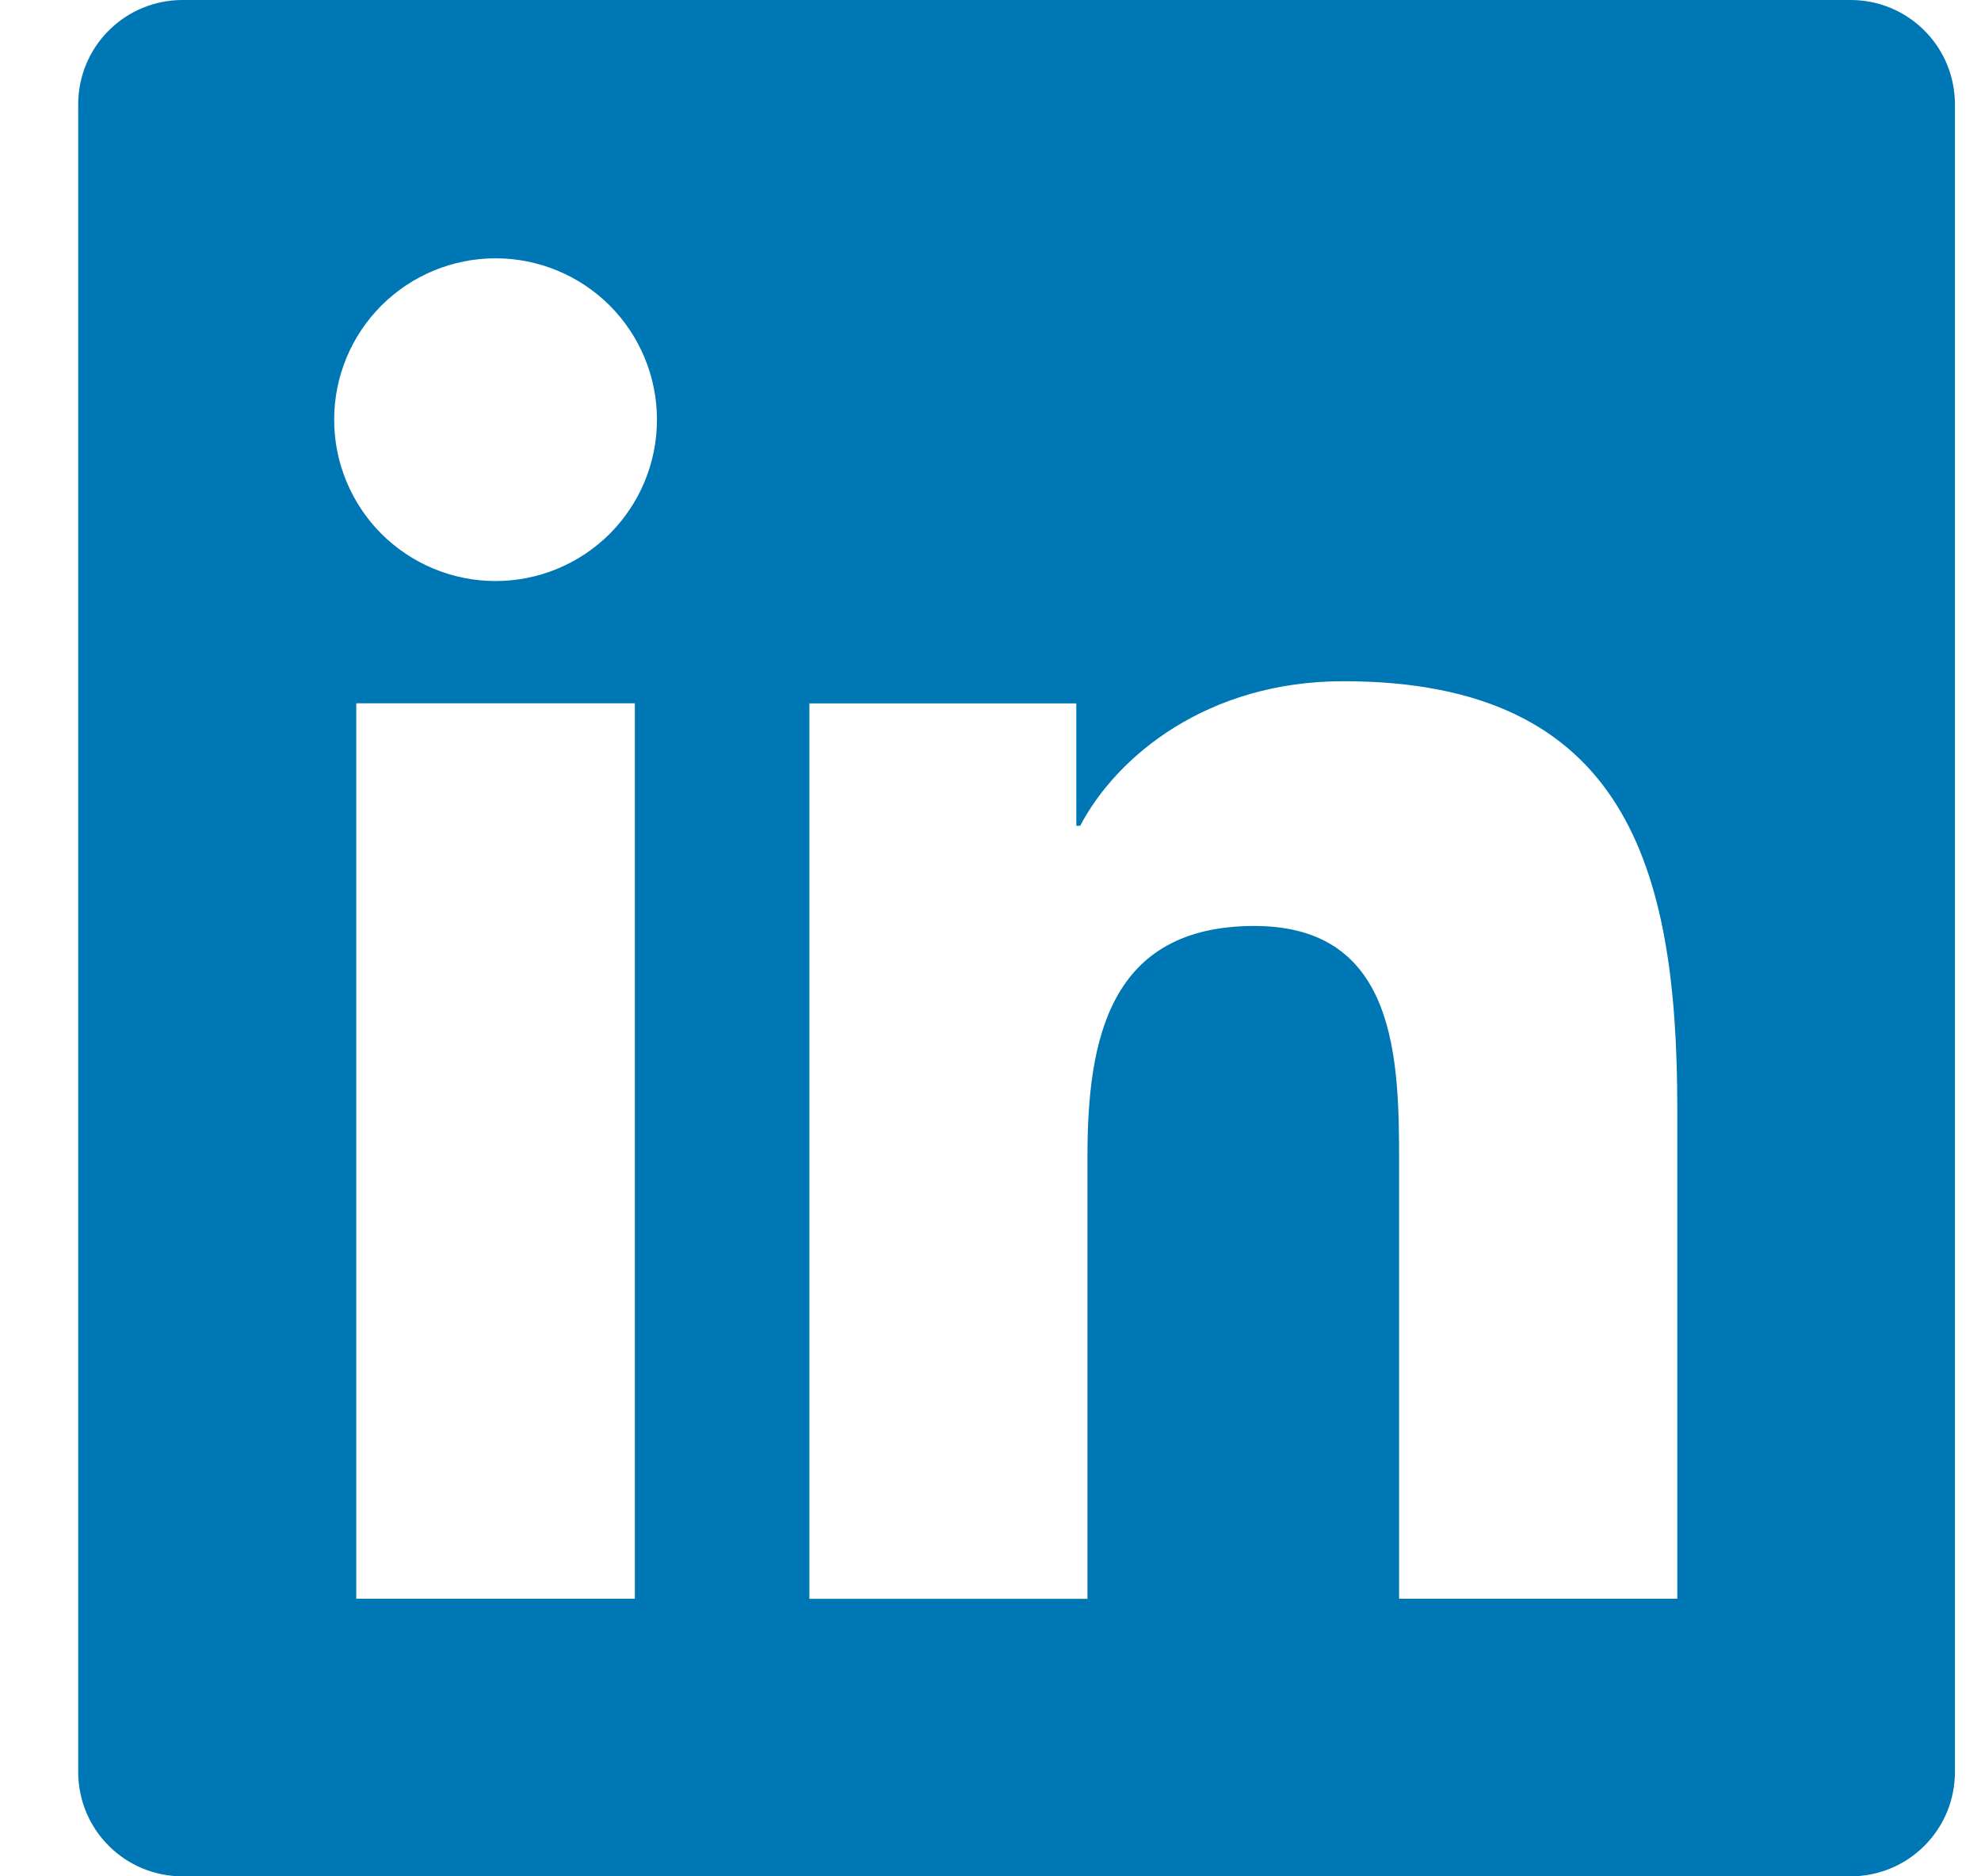 <svg width="19" height="18" viewBox="0 0 19 18" fill="none" xmlns="http://www.w3.org/2000/svg">
<path d="M17.75 0H1.75C1.485 0 1.23 0.105 1.043 0.293C0.855 0.48 0.75 0.735 0.75 1V17C0.75 17.265 0.855 17.52 1.043 17.707C1.23 17.895 1.485 18 1.75 18H17.75C18.015 18 18.27 17.895 18.457 17.707C18.645 17.52 18.75 17.265 18.75 17V1C18.75 0.735 18.645 0.48 18.457 0.293C18.27 0.105 18.015 0 17.75 0ZM6.089 15.337H3.417V6.747H6.089V15.337ZM4.753 5.574C4.342 5.574 3.949 5.411 3.658 5.121C3.368 4.83 3.205 4.437 3.205 4.026C3.205 3.615 3.368 3.222 3.658 2.931C3.949 2.641 4.342 2.478 4.753 2.478C5.164 2.478 5.557 2.641 5.848 2.931C6.138 3.222 6.301 3.615 6.301 4.026C6.301 4.437 6.138 4.83 5.848 5.121C5.557 5.411 5.164 5.574 4.753 5.574ZM16.088 15.337H13.419V11.16C13.419 10.164 13.401 8.883 12.031 8.883C10.641 8.883 10.43 9.969 10.43 11.09V15.338H7.763V6.748H10.323V7.922H10.36C10.715 7.247 11.587 6.535 12.884 6.535C15.588 6.535 16.087 8.313 16.087 10.627V15.337H16.088Z" fill="#0077B5"/>
</svg>
